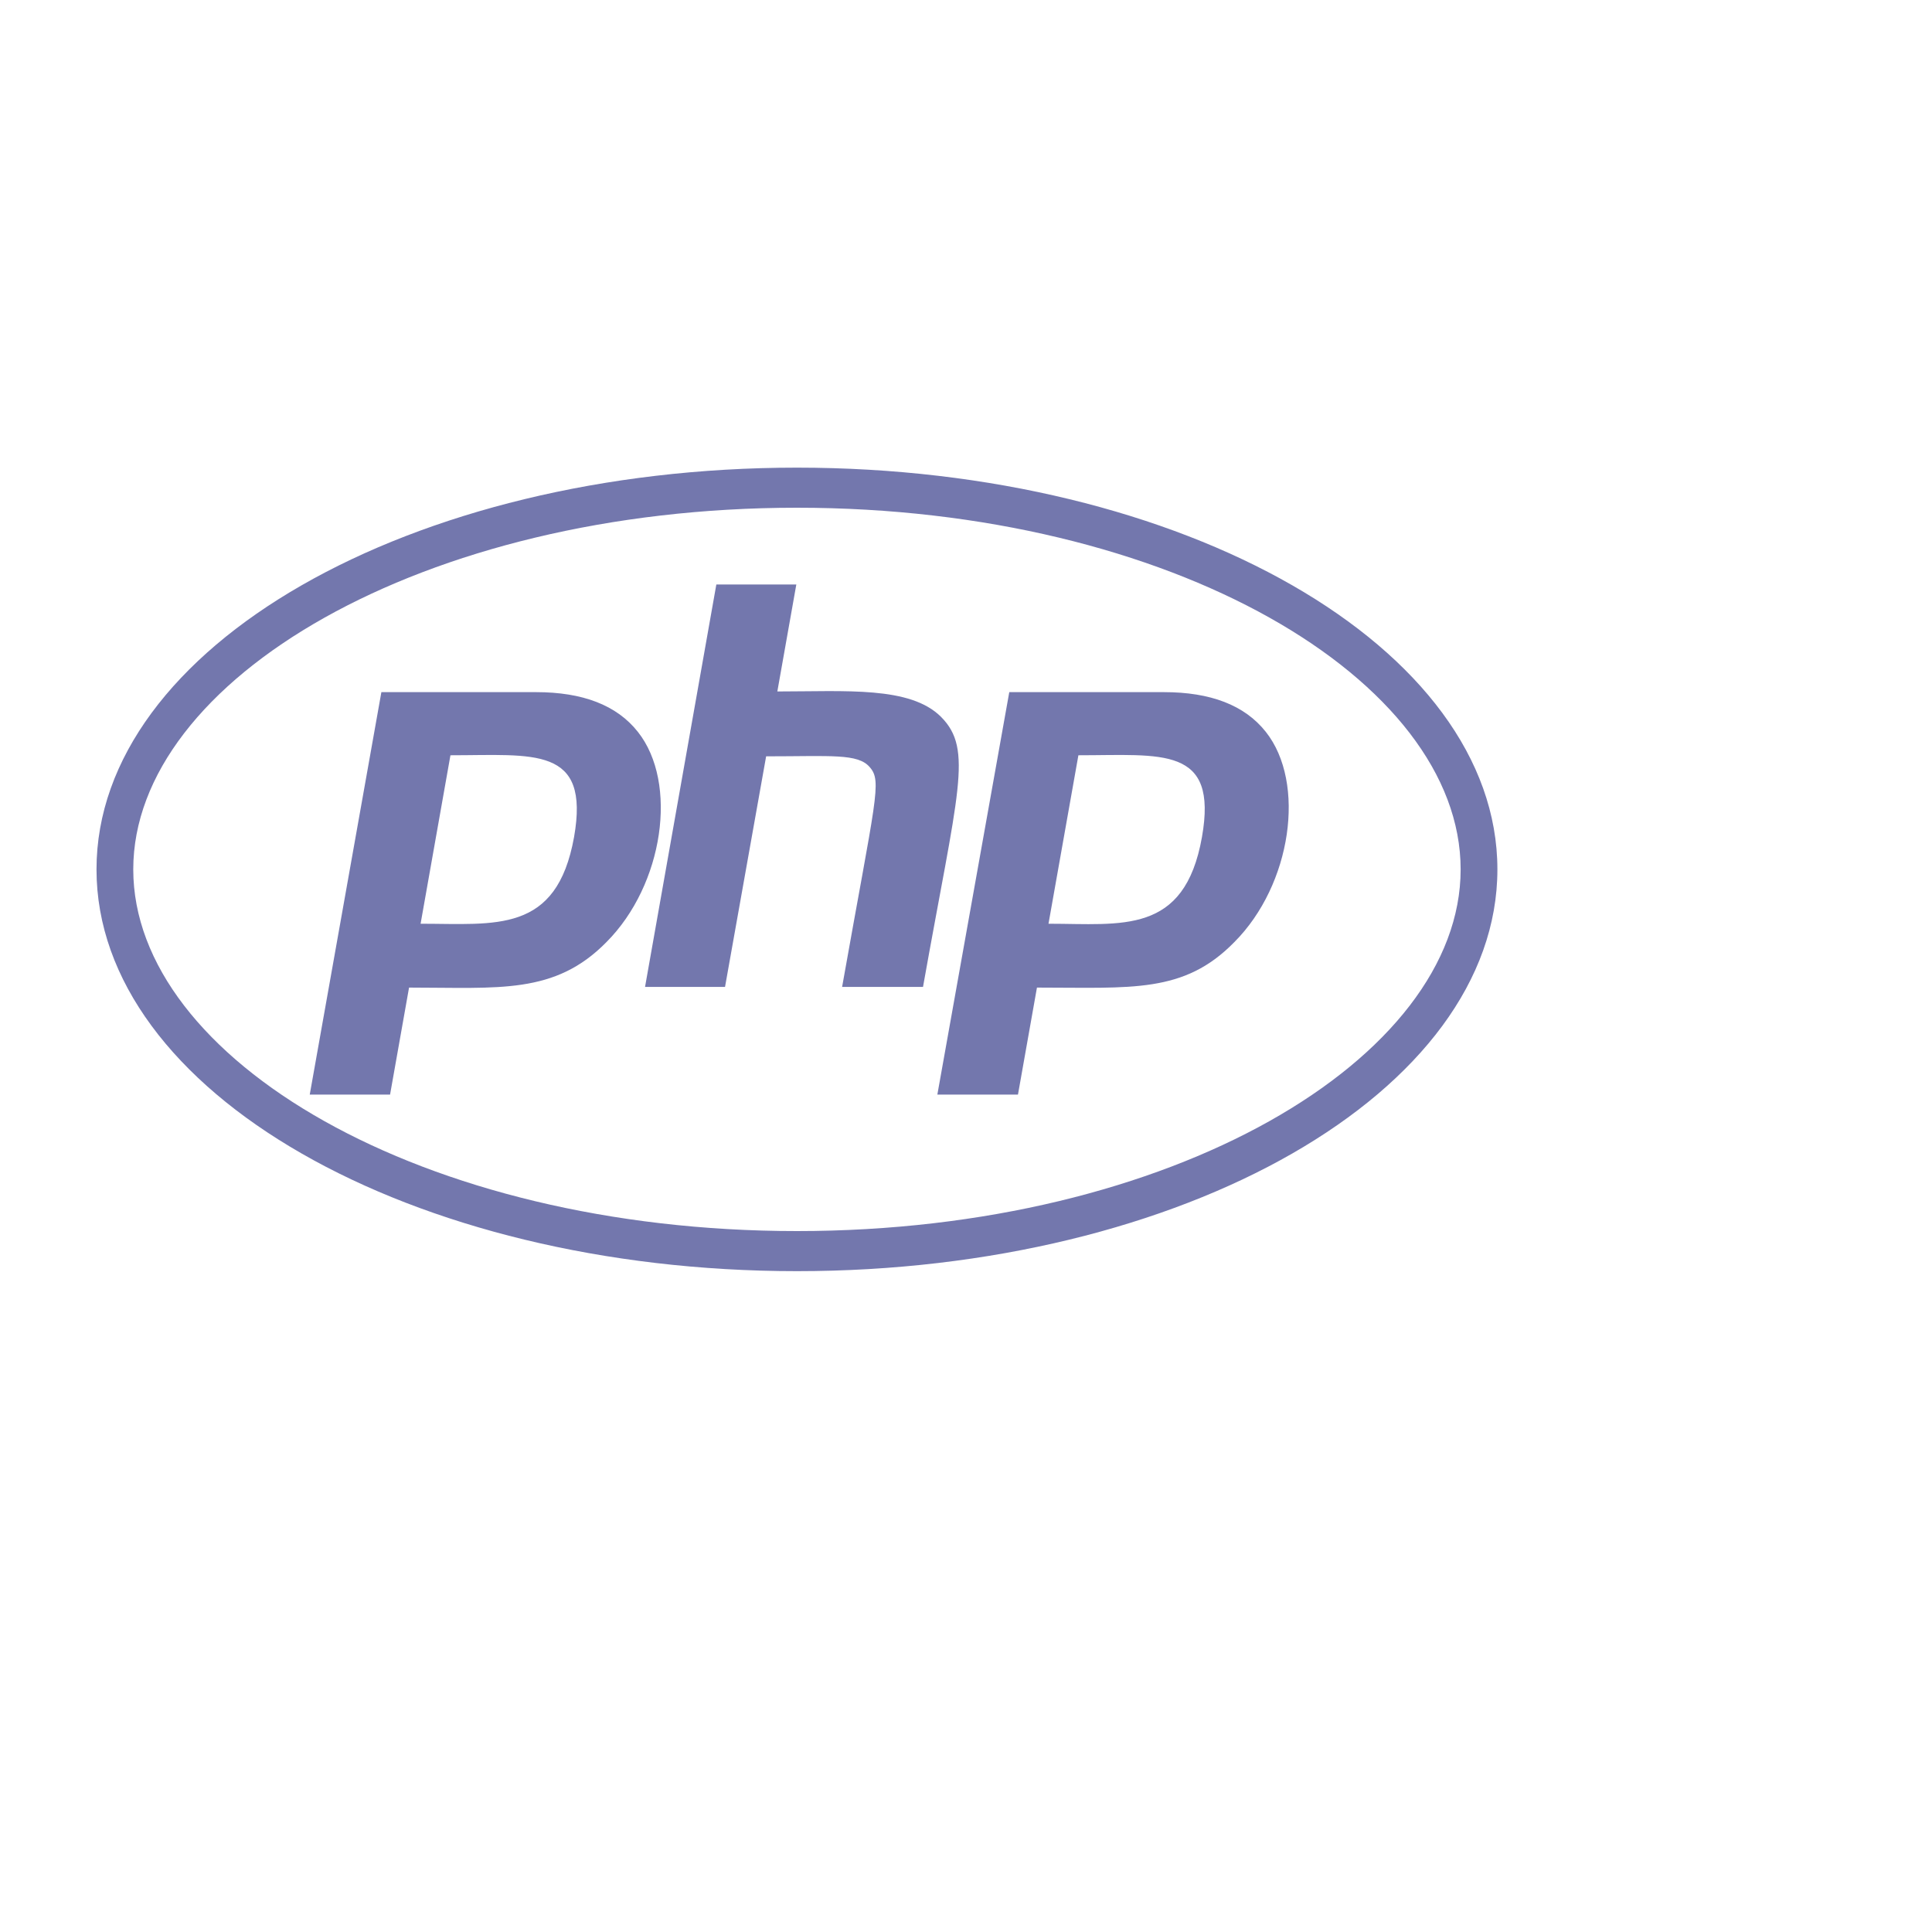 <svg width="512" height="512" viewBox="0 0 40 40" fill="#7377ad" xmlns="http://www.w3.org/2000/svg">
  <path d="M16.5 10.512C24.267 10.512 30.241 14.084 30.241 18C30.241 21.916 24.26 25.488 16.5 25.488C8.733 25.488 2.759 21.916 2.759 18C2.759 14.084 8.74 10.512 16.5 10.512ZM16.5 9.682C8.495 9.682 1.998 13.402 1.998 18C1.998 22.598 8.495 26.318 16.5 26.318C24.505 26.318 31.002 22.598 31.002 18C31.002 13.402 24.505 9.682 16.5 9.682ZM11.885 17.332C11.524 19.336 10.261 19.125 8.708 19.125L9.326 15.637C11.054 15.637 12.22 15.434 11.885 17.332ZM6.413 22.662H8.076L8.469 20.447C10.332 20.447 11.486 20.595 12.556 19.505C13.741 18.316 14.044 16.207 13.206 15.152C12.768 14.597 12.059 14.33 11.099 14.33H7.896L6.413 22.662ZM14.831 12.101H16.487L16.094 14.316C17.518 14.316 18.846 14.203 19.484 14.843C20.154 15.518 19.832 16.376 19.11 20.433H17.435C18.131 16.509 18.266 16.179 18.008 15.884C17.763 15.595 17.209 15.659 15.862 15.659L15.011 20.433H13.355L14.831 12.101ZM24.885 17.332C24.524 19.364 23.223 19.125 21.708 19.125L22.327 15.637C24.06 15.637 25.221 15.434 24.885 17.332ZM19.407 22.662H21.076L21.469 20.447C23.429 20.447 24.512 20.573 25.556 19.505C26.742 18.316 27.044 16.207 26.207 15.152C25.768 14.597 25.059 14.33 24.099 14.33H20.896L19.407 22.662Z" fill="#7377ad"/>
</svg>